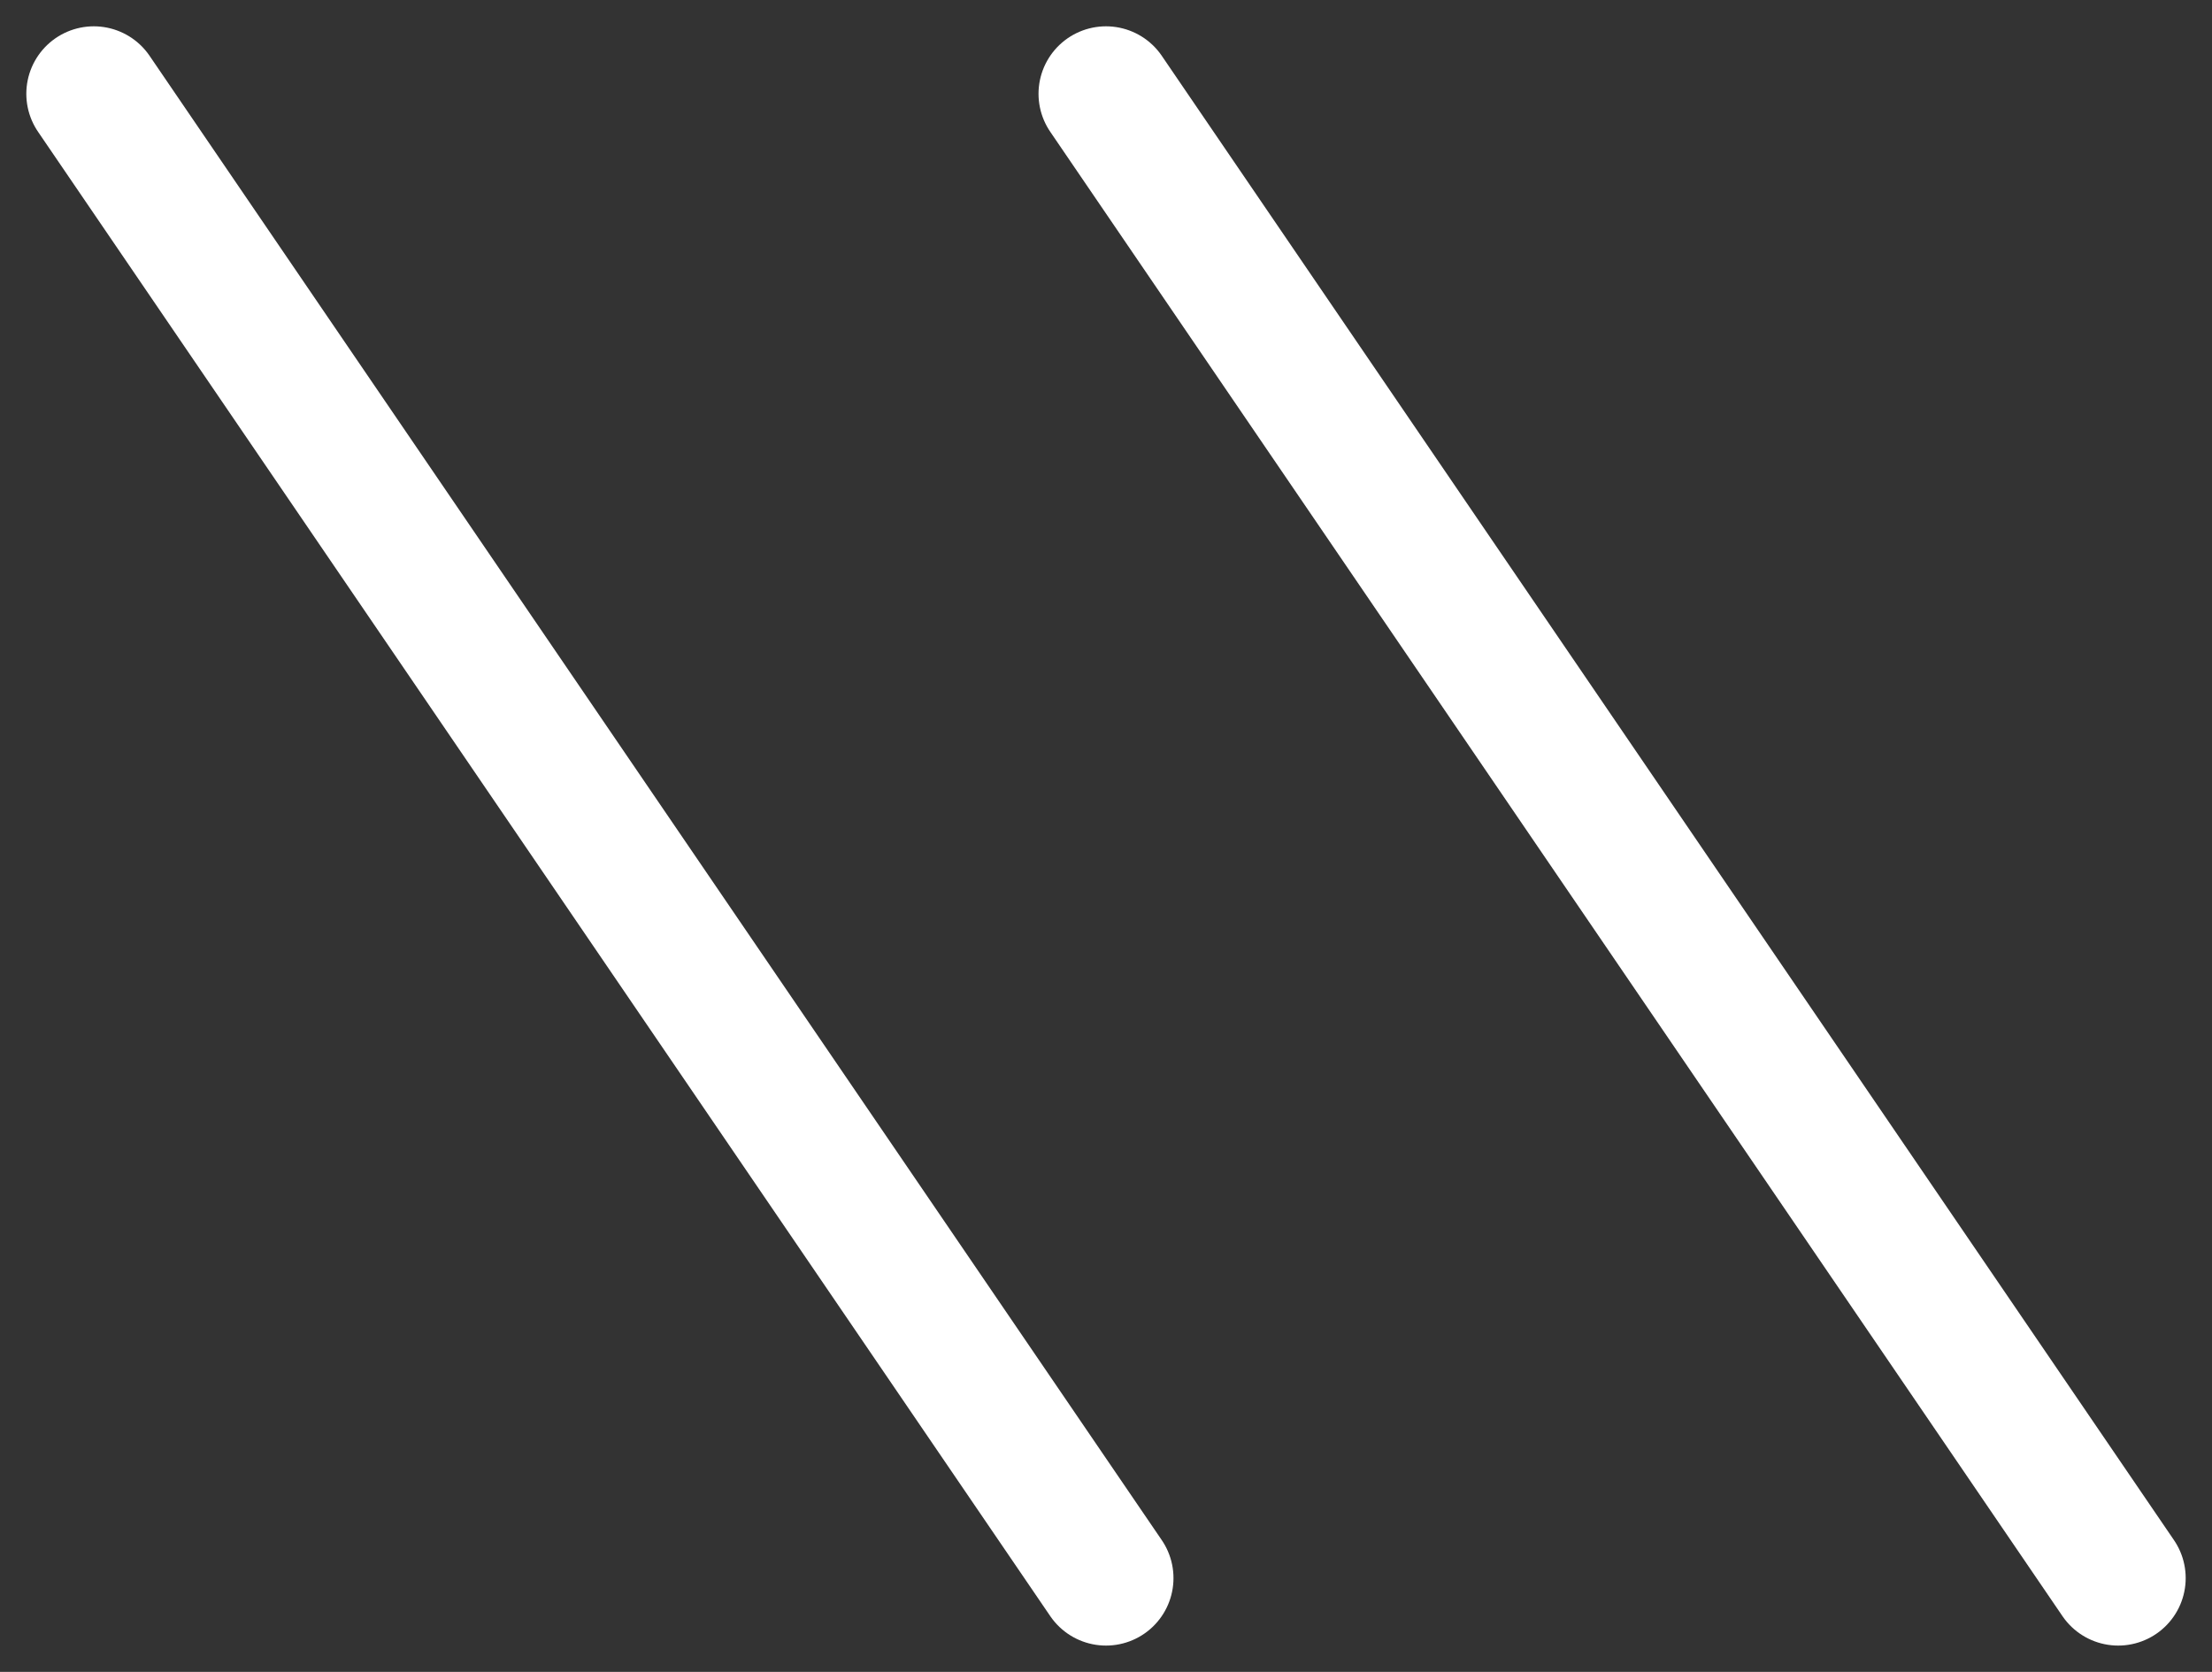 <svg xmlns="http://www.w3.org/2000/svg" width="16.39" height="12.39" viewBox="0 0 16.39 12.39">
  <rect x="0" y="0" width="16.39" height="12.39" fill="#333333" stroke="none"/>
  <g id="グループ_9467" data-name="グループ 9467" transform="translate(-541.055 -4110.805)">
    <line id="線_5" data-name="線 5" x2="7.5" y2="11" transform="translate(541.75 4111.5)" fill="none" stroke="#fff" stroke-linecap="round" stroke-width="1"/>
    <line id="線_37" data-name="線 37" x2="7.5" y2="11" transform="translate(549.25 4111.5)" fill="none" stroke="#fff" stroke-linecap="round" stroke-width="1"/>
  </g>
</svg>
